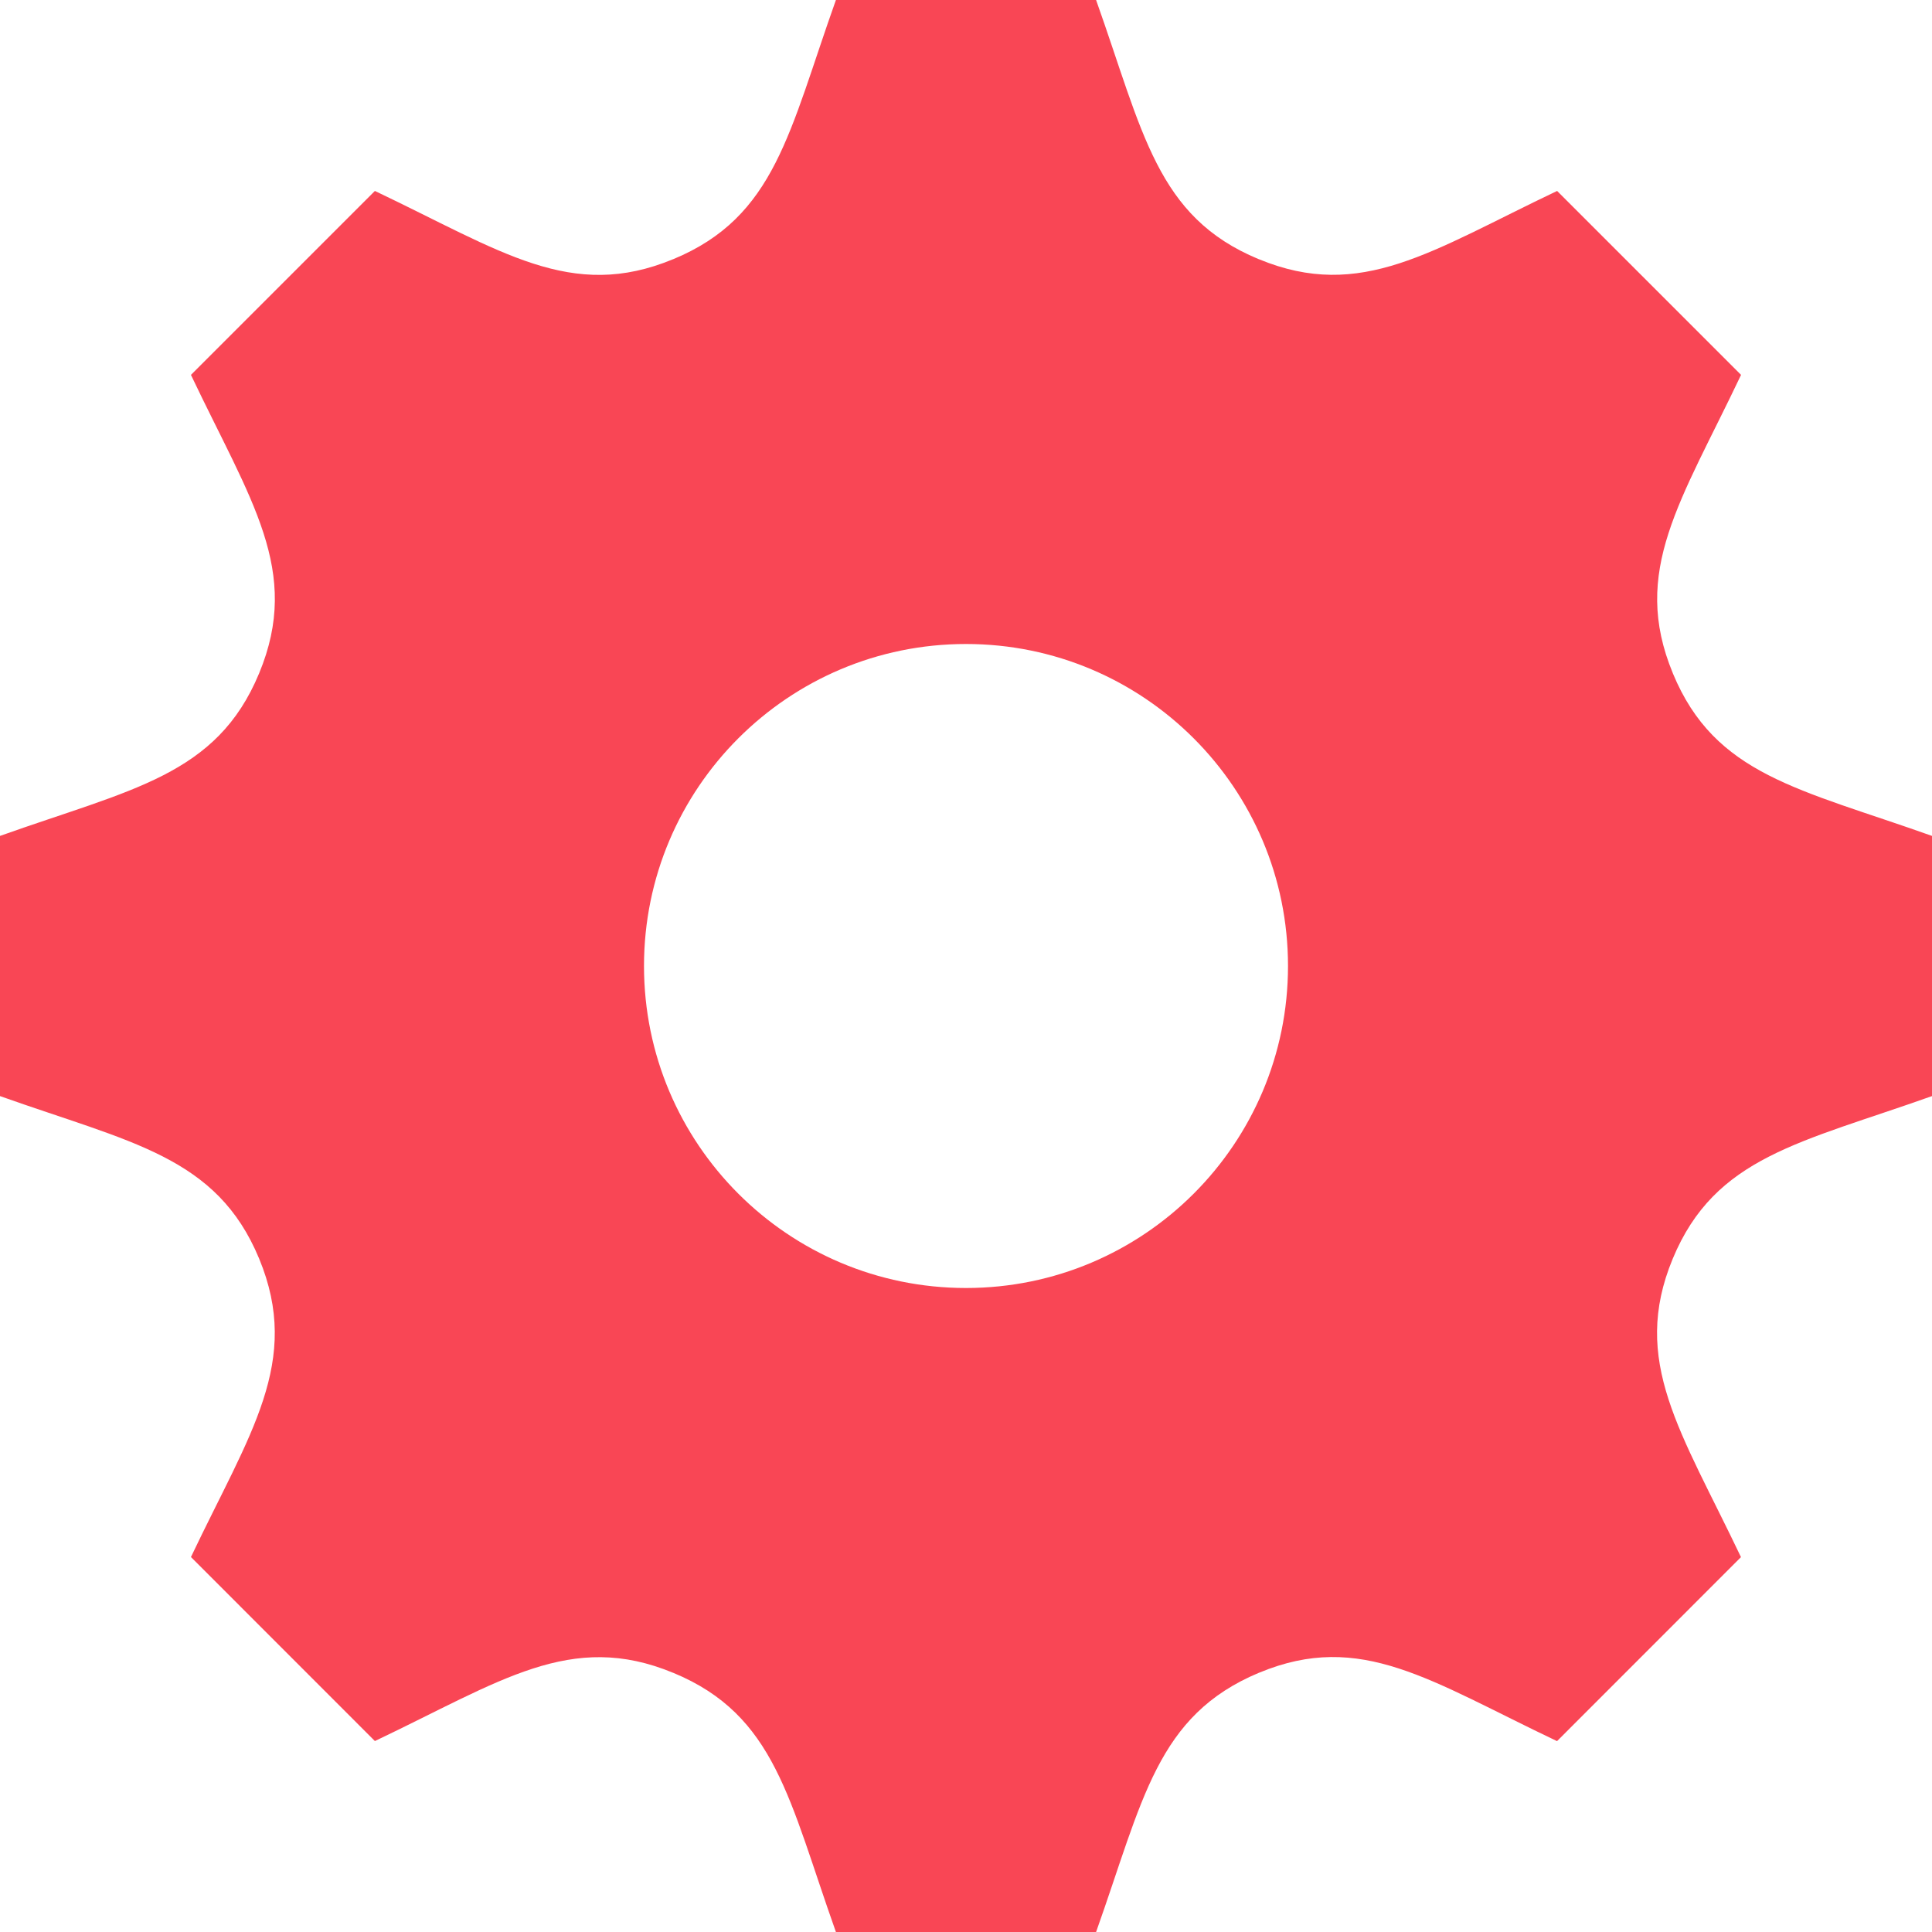 <svg width="121" height="121" viewBox="0 0 121 121" fill="none" xmlns="http://www.w3.org/2000/svg">
<path d="M121 68.647V52.353C112.676 49.393 107.418 48.561 104.771 42.173V42.169C102.114 35.761 105.275 31.41 109.041 23.479L97.521 11.959C89.651 15.7 85.255 18.891 78.832 16.229H78.826C72.429 13.577 71.592 8.283 68.647 0H52.353C49.418 8.243 48.577 13.572 42.173 16.229H42.169C35.761 18.891 31.42 15.735 23.479 11.959L11.959 23.479C15.715 31.384 18.891 35.751 16.229 42.169C13.572 48.577 8.243 49.418 0 52.353V68.647C8.228 71.572 13.572 72.424 16.229 78.826C18.901 85.29 15.654 89.747 11.959 97.516L23.479 109.041C31.354 105.295 35.751 102.109 42.169 104.771H42.173C48.577 107.423 49.413 112.732 52.353 121H68.647C71.582 112.752 72.429 107.438 78.867 104.756H78.872C85.234 102.114 89.56 105.265 97.516 109.046L109.036 97.521C105.285 89.641 102.104 85.255 104.761 78.837C107.418 72.429 112.767 71.576 121 68.647ZM60.5 80.667C49.363 80.667 40.333 71.637 40.333 60.5C40.333 49.363 49.363 40.333 60.5 40.333C71.637 40.333 80.667 49.363 80.667 60.5C80.667 71.637 71.637 80.667 60.5 80.667Z" fill="#F94655"/>
</svg>
